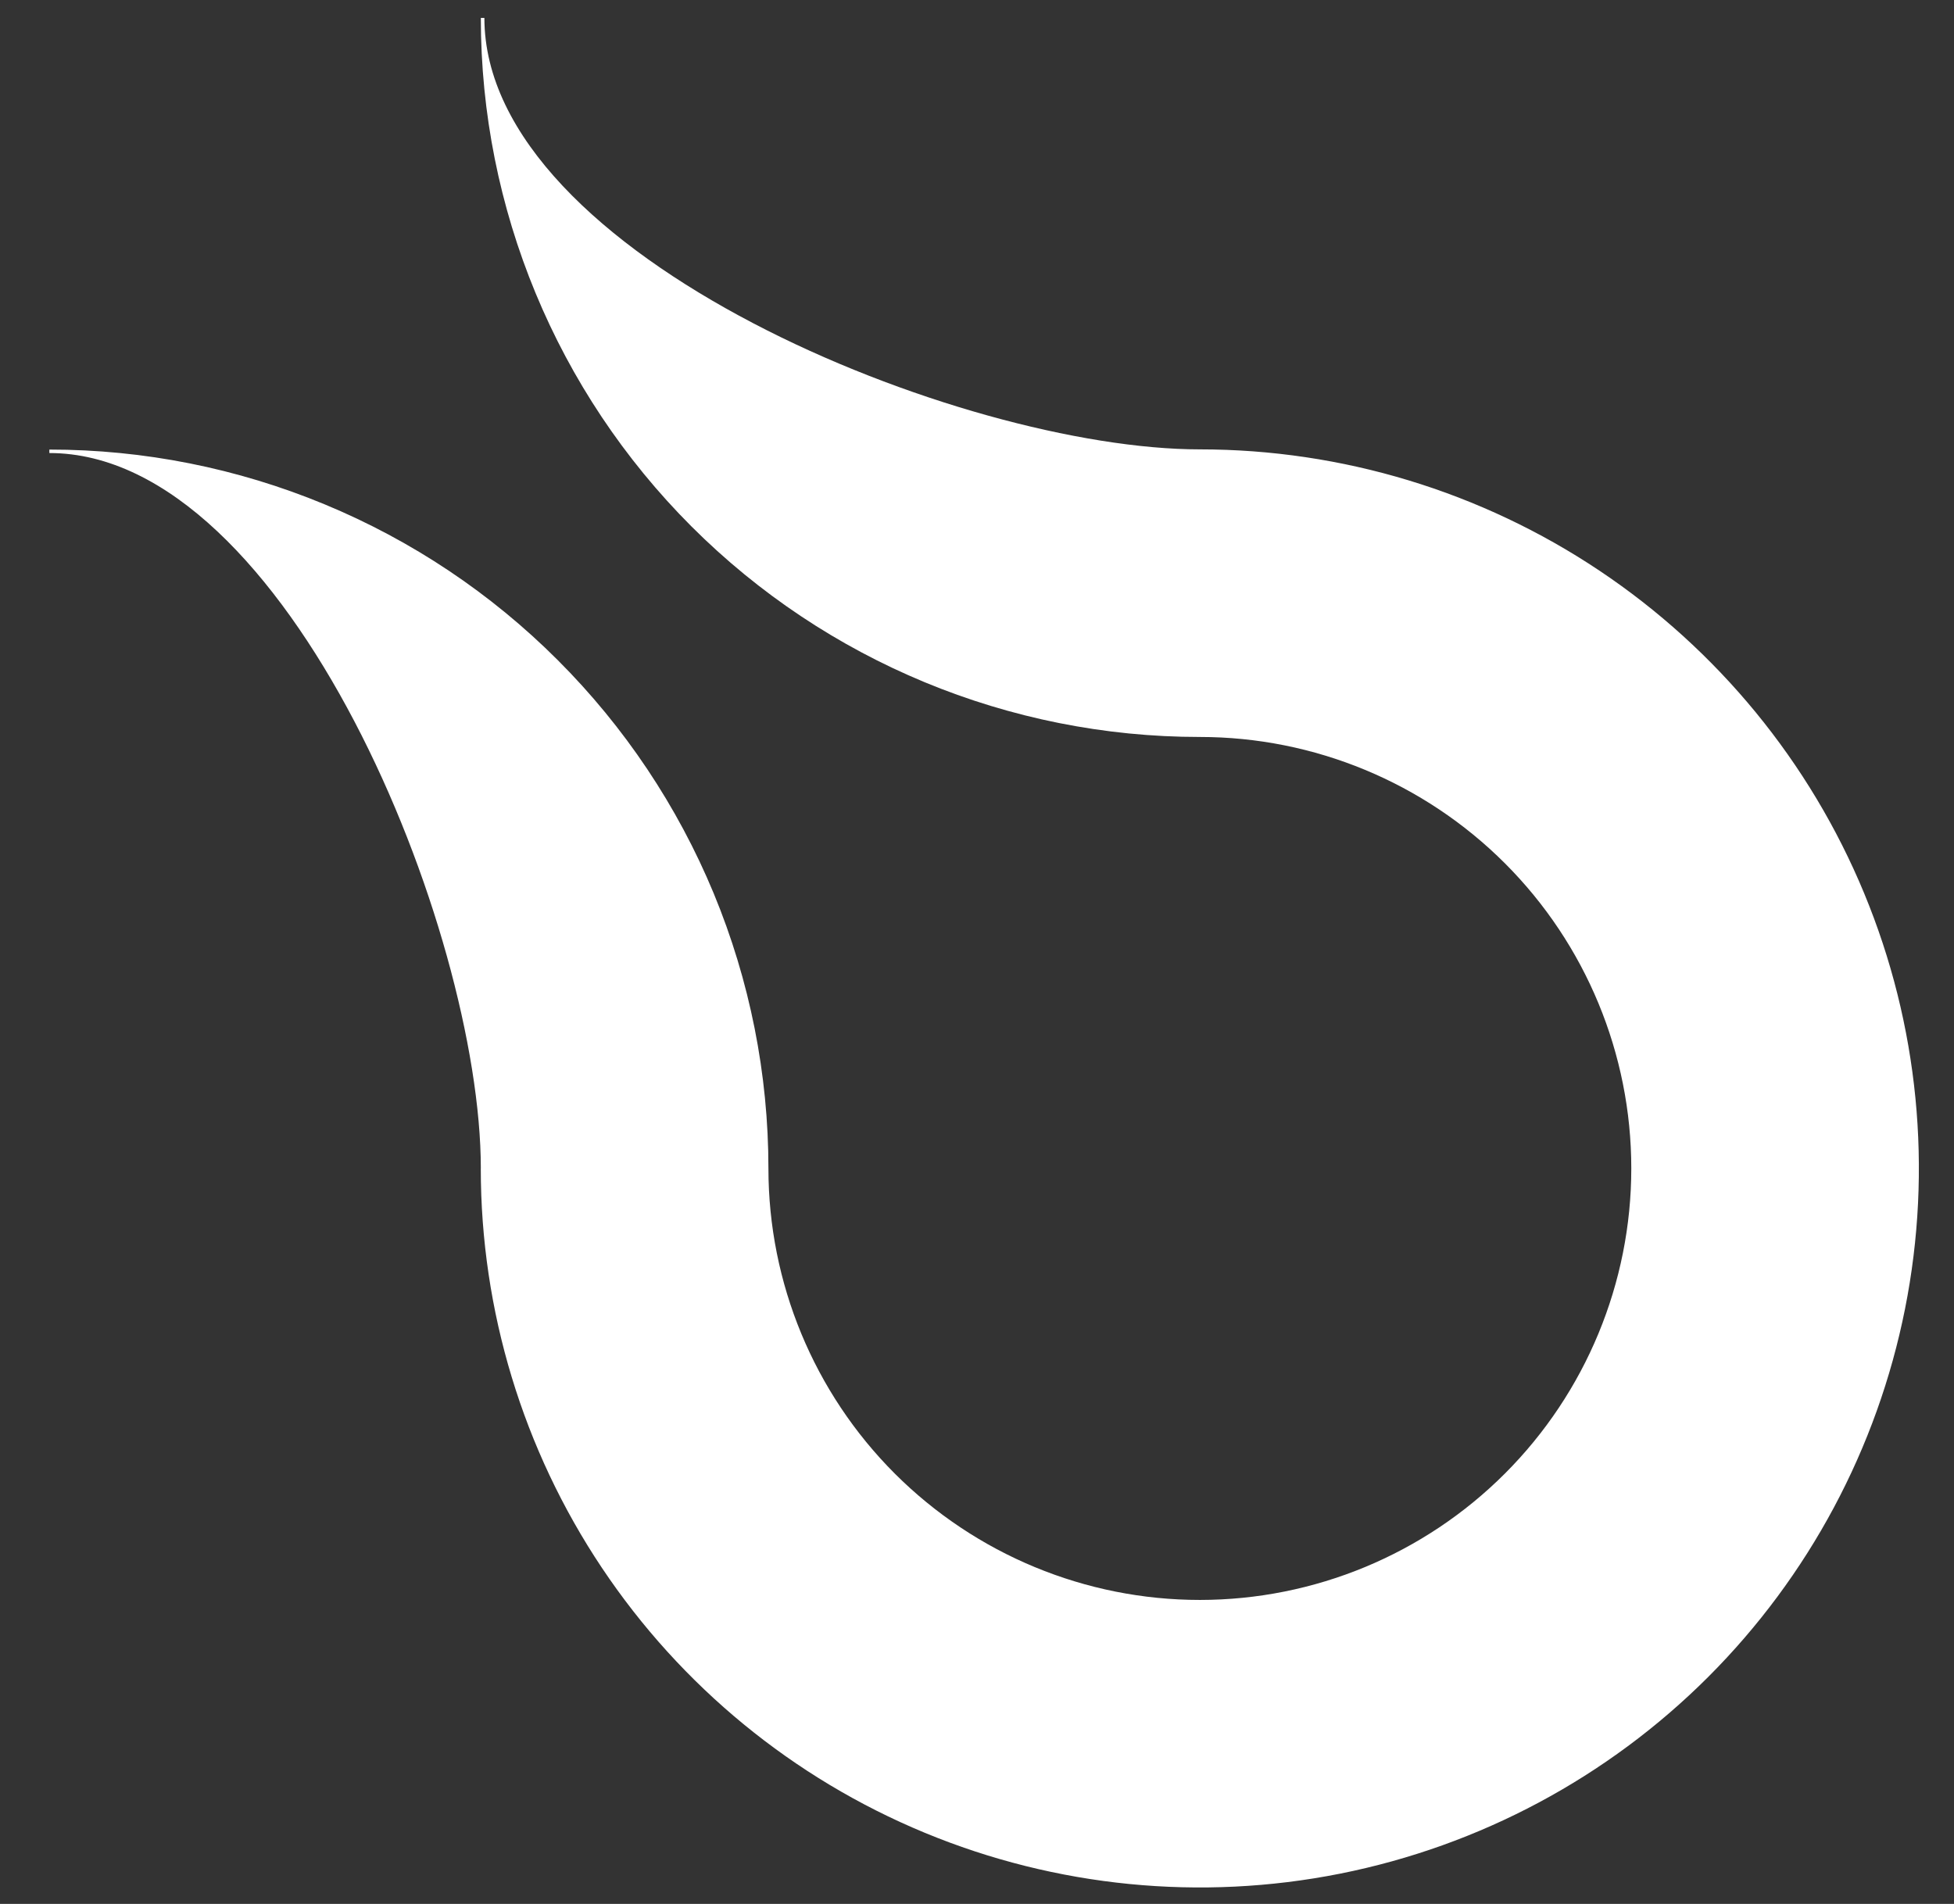 <svg width="39" height="38" viewBox="0 0 39 38" fill="none" xmlns="http://www.w3.org/2000/svg">
<rect x="0" y="0" width="39" height="38" fill="#333333" stroke="none"/>
<path d="M23.948 8.969C19.193 8.969 9.668 5.114 9.668 0.358H9.597C9.597 4.164 11.109 7.814 13.8 10.506C16.492 13.197 20.142 14.709 23.948 14.709C26.232 14.709 28.422 15.617 30.037 17.231C31.652 18.846 32.559 21.036 32.559 23.32C32.559 25.604 31.652 27.794 30.038 29.409C28.423 31.025 26.233 31.932 23.95 31.933C21.666 31.933 19.476 31.026 17.86 29.412C16.245 27.797 15.338 25.607 15.337 23.323C15.337 21.439 14.966 19.573 14.245 17.831C13.523 16.09 12.466 14.508 11.133 13.176C9.801 11.843 8.219 10.786 6.477 10.065C4.736 9.344 2.87 8.972 0.985 8.973V9.042C5.74 9.042 9.595 18.564 9.597 23.32H9.596C9.596 26.158 10.437 28.933 12.014 31.293C13.591 33.653 15.832 35.493 18.455 36.579C21.077 37.665 23.963 37.95 26.747 37.396C29.53 36.842 32.088 35.475 34.095 33.469C36.102 31.462 37.469 28.904 38.023 26.121C38.577 23.337 38.293 20.451 37.207 17.829C36.121 15.206 34.281 12.965 31.921 11.388C29.561 9.811 26.787 8.969 23.948 8.969Z" fill="white"/>
</svg>
